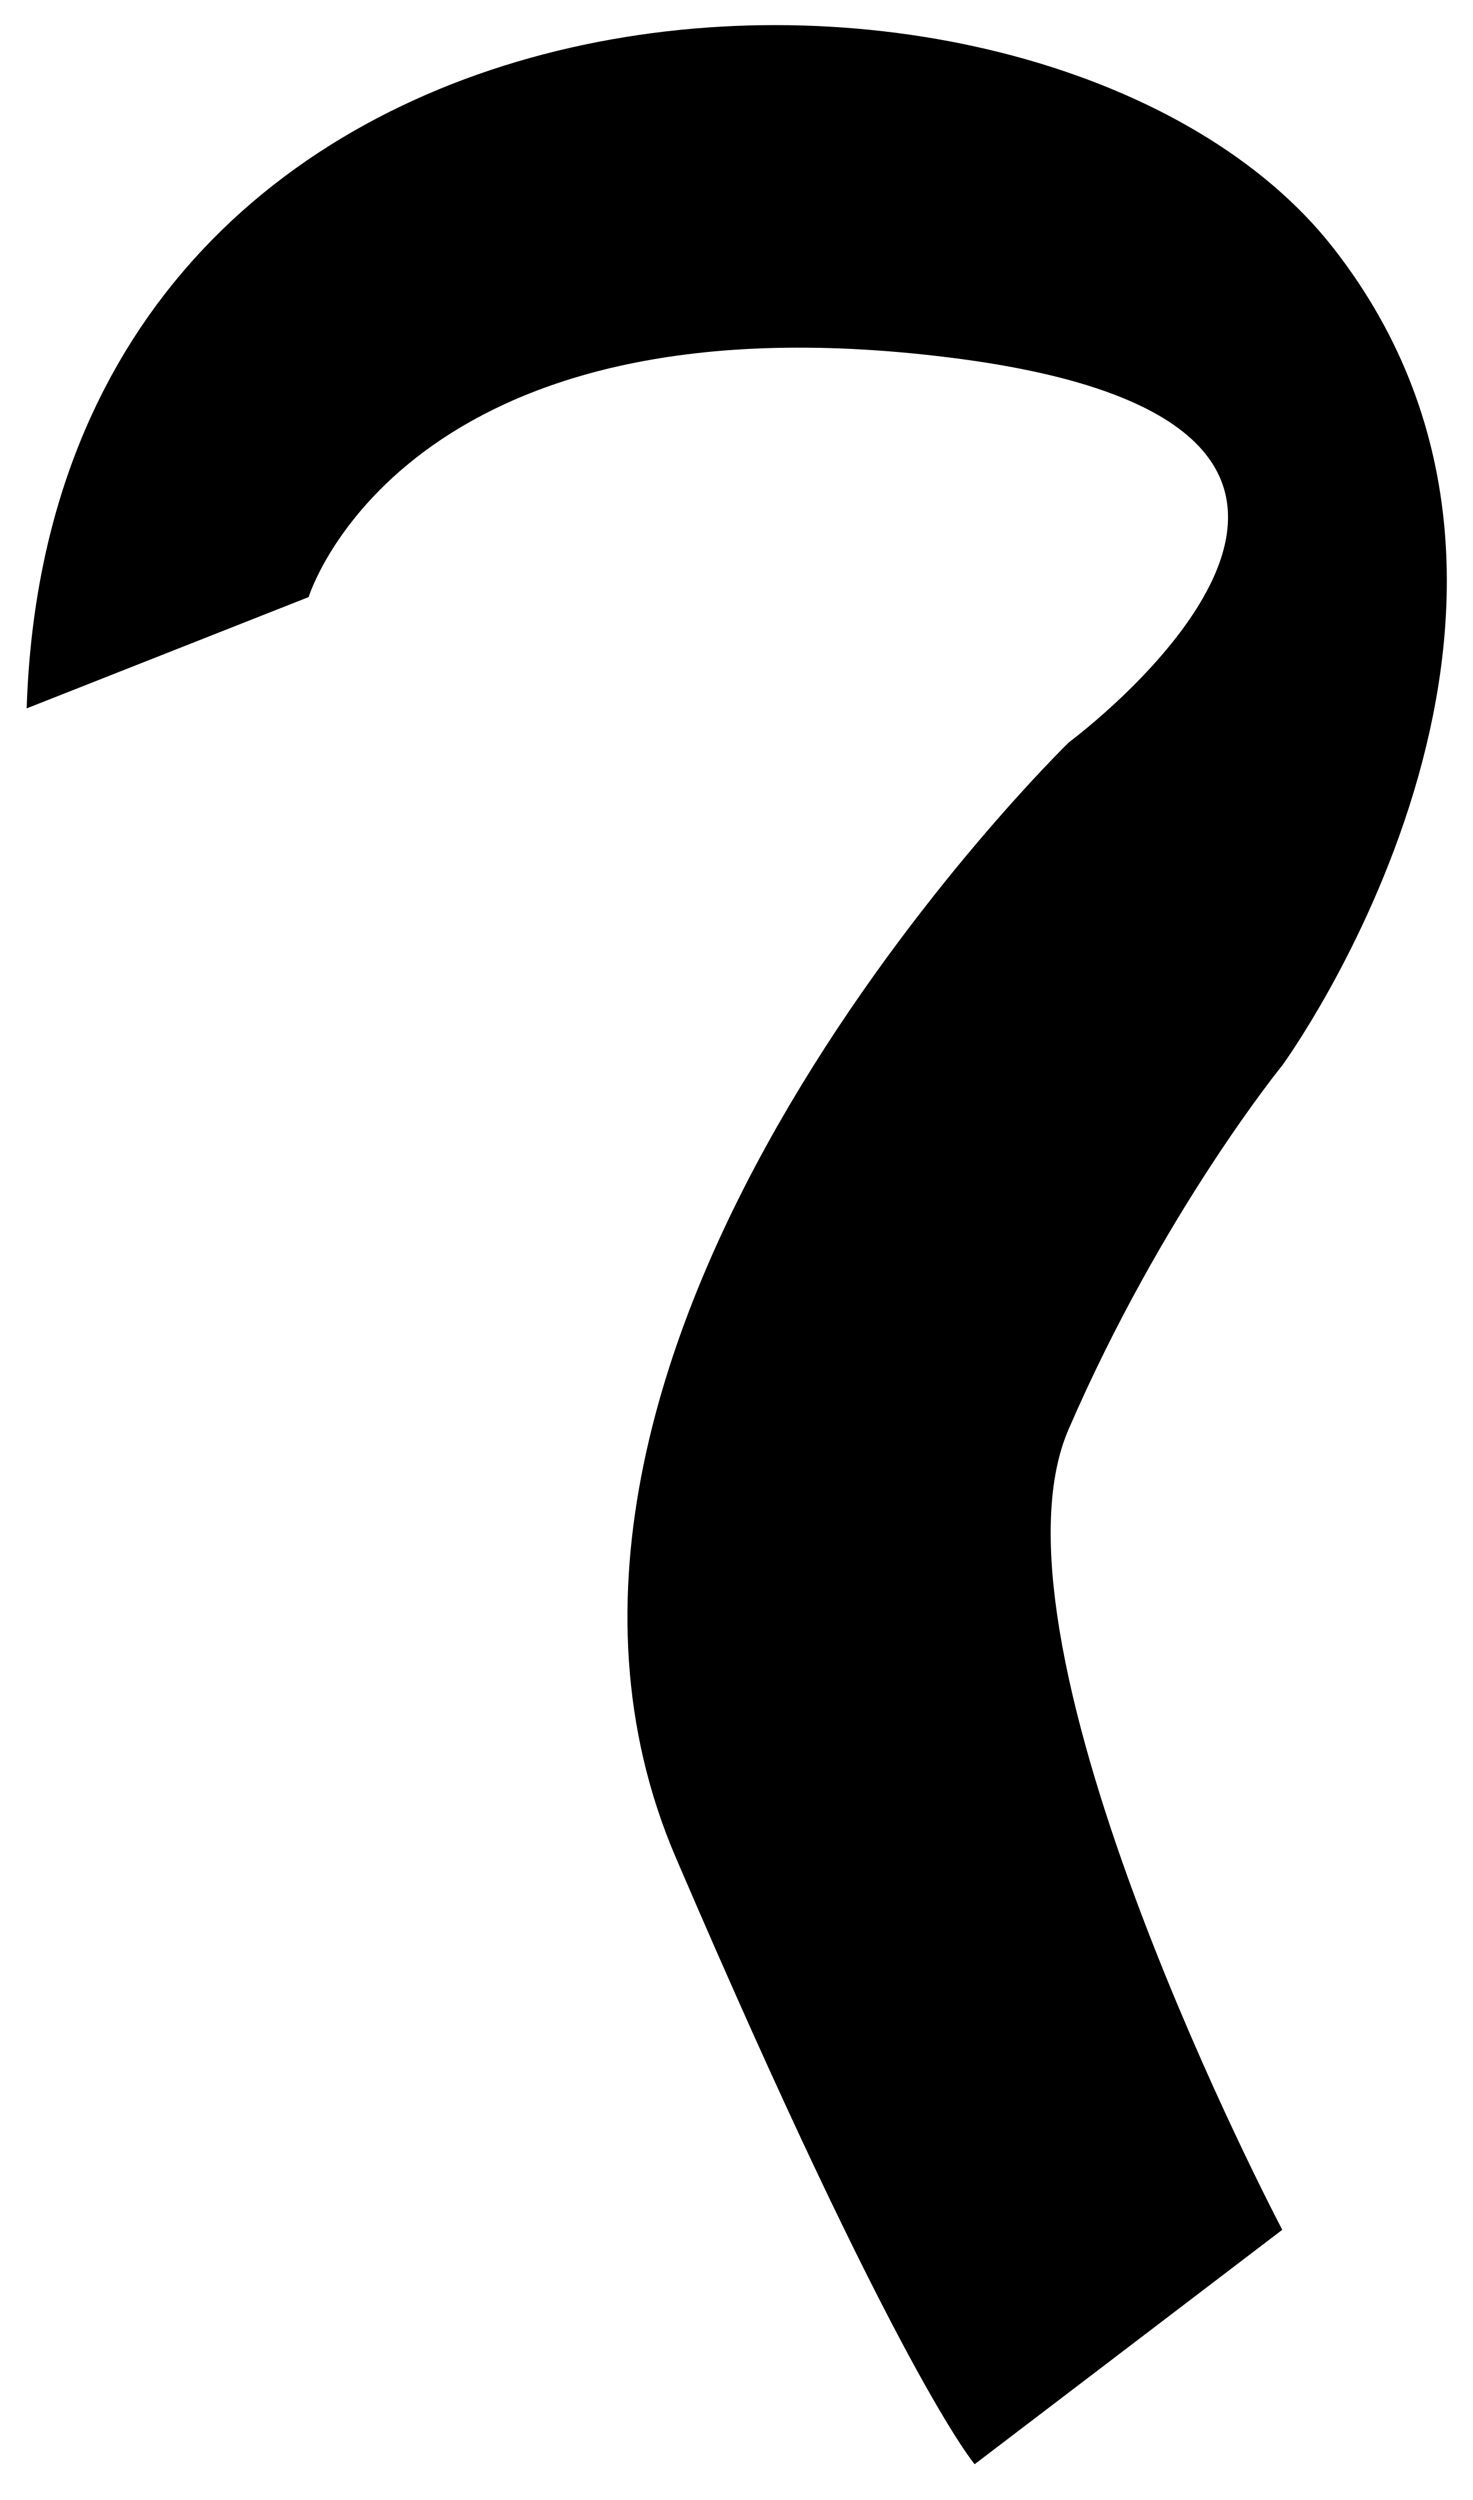 <?xml version="1.0" encoding="UTF-8"?>
<svg id="Calque_2" data-name="Calque 2" xmlns="http://www.w3.org/2000/svg" viewBox="0 0 28.73 48.74">
  <defs>
    <style>
      .cls-1 {
        fill: black;
        stroke: none;
        stroke-miterlimit: 10;
      }
    </style>
  </defs>
  <g id="Calque_2-2" data-name="Calque 2">
    <path class="cls-1" d="m.52,13.81l5.5-2.17s1.83-6,12.5-4.67,2.33,7.5,2.33,7.5c0,0-12,11.65-7.67,21.74s5.83,11.83,5.83,11.83l6-4.57s-6-11.37-4.17-15.6,4.17-7.1,4.17-7.1c0,0,6.5-8.89,1-15.93S1.02-1.69.52,13.81Z"/>
  </g>
</svg>